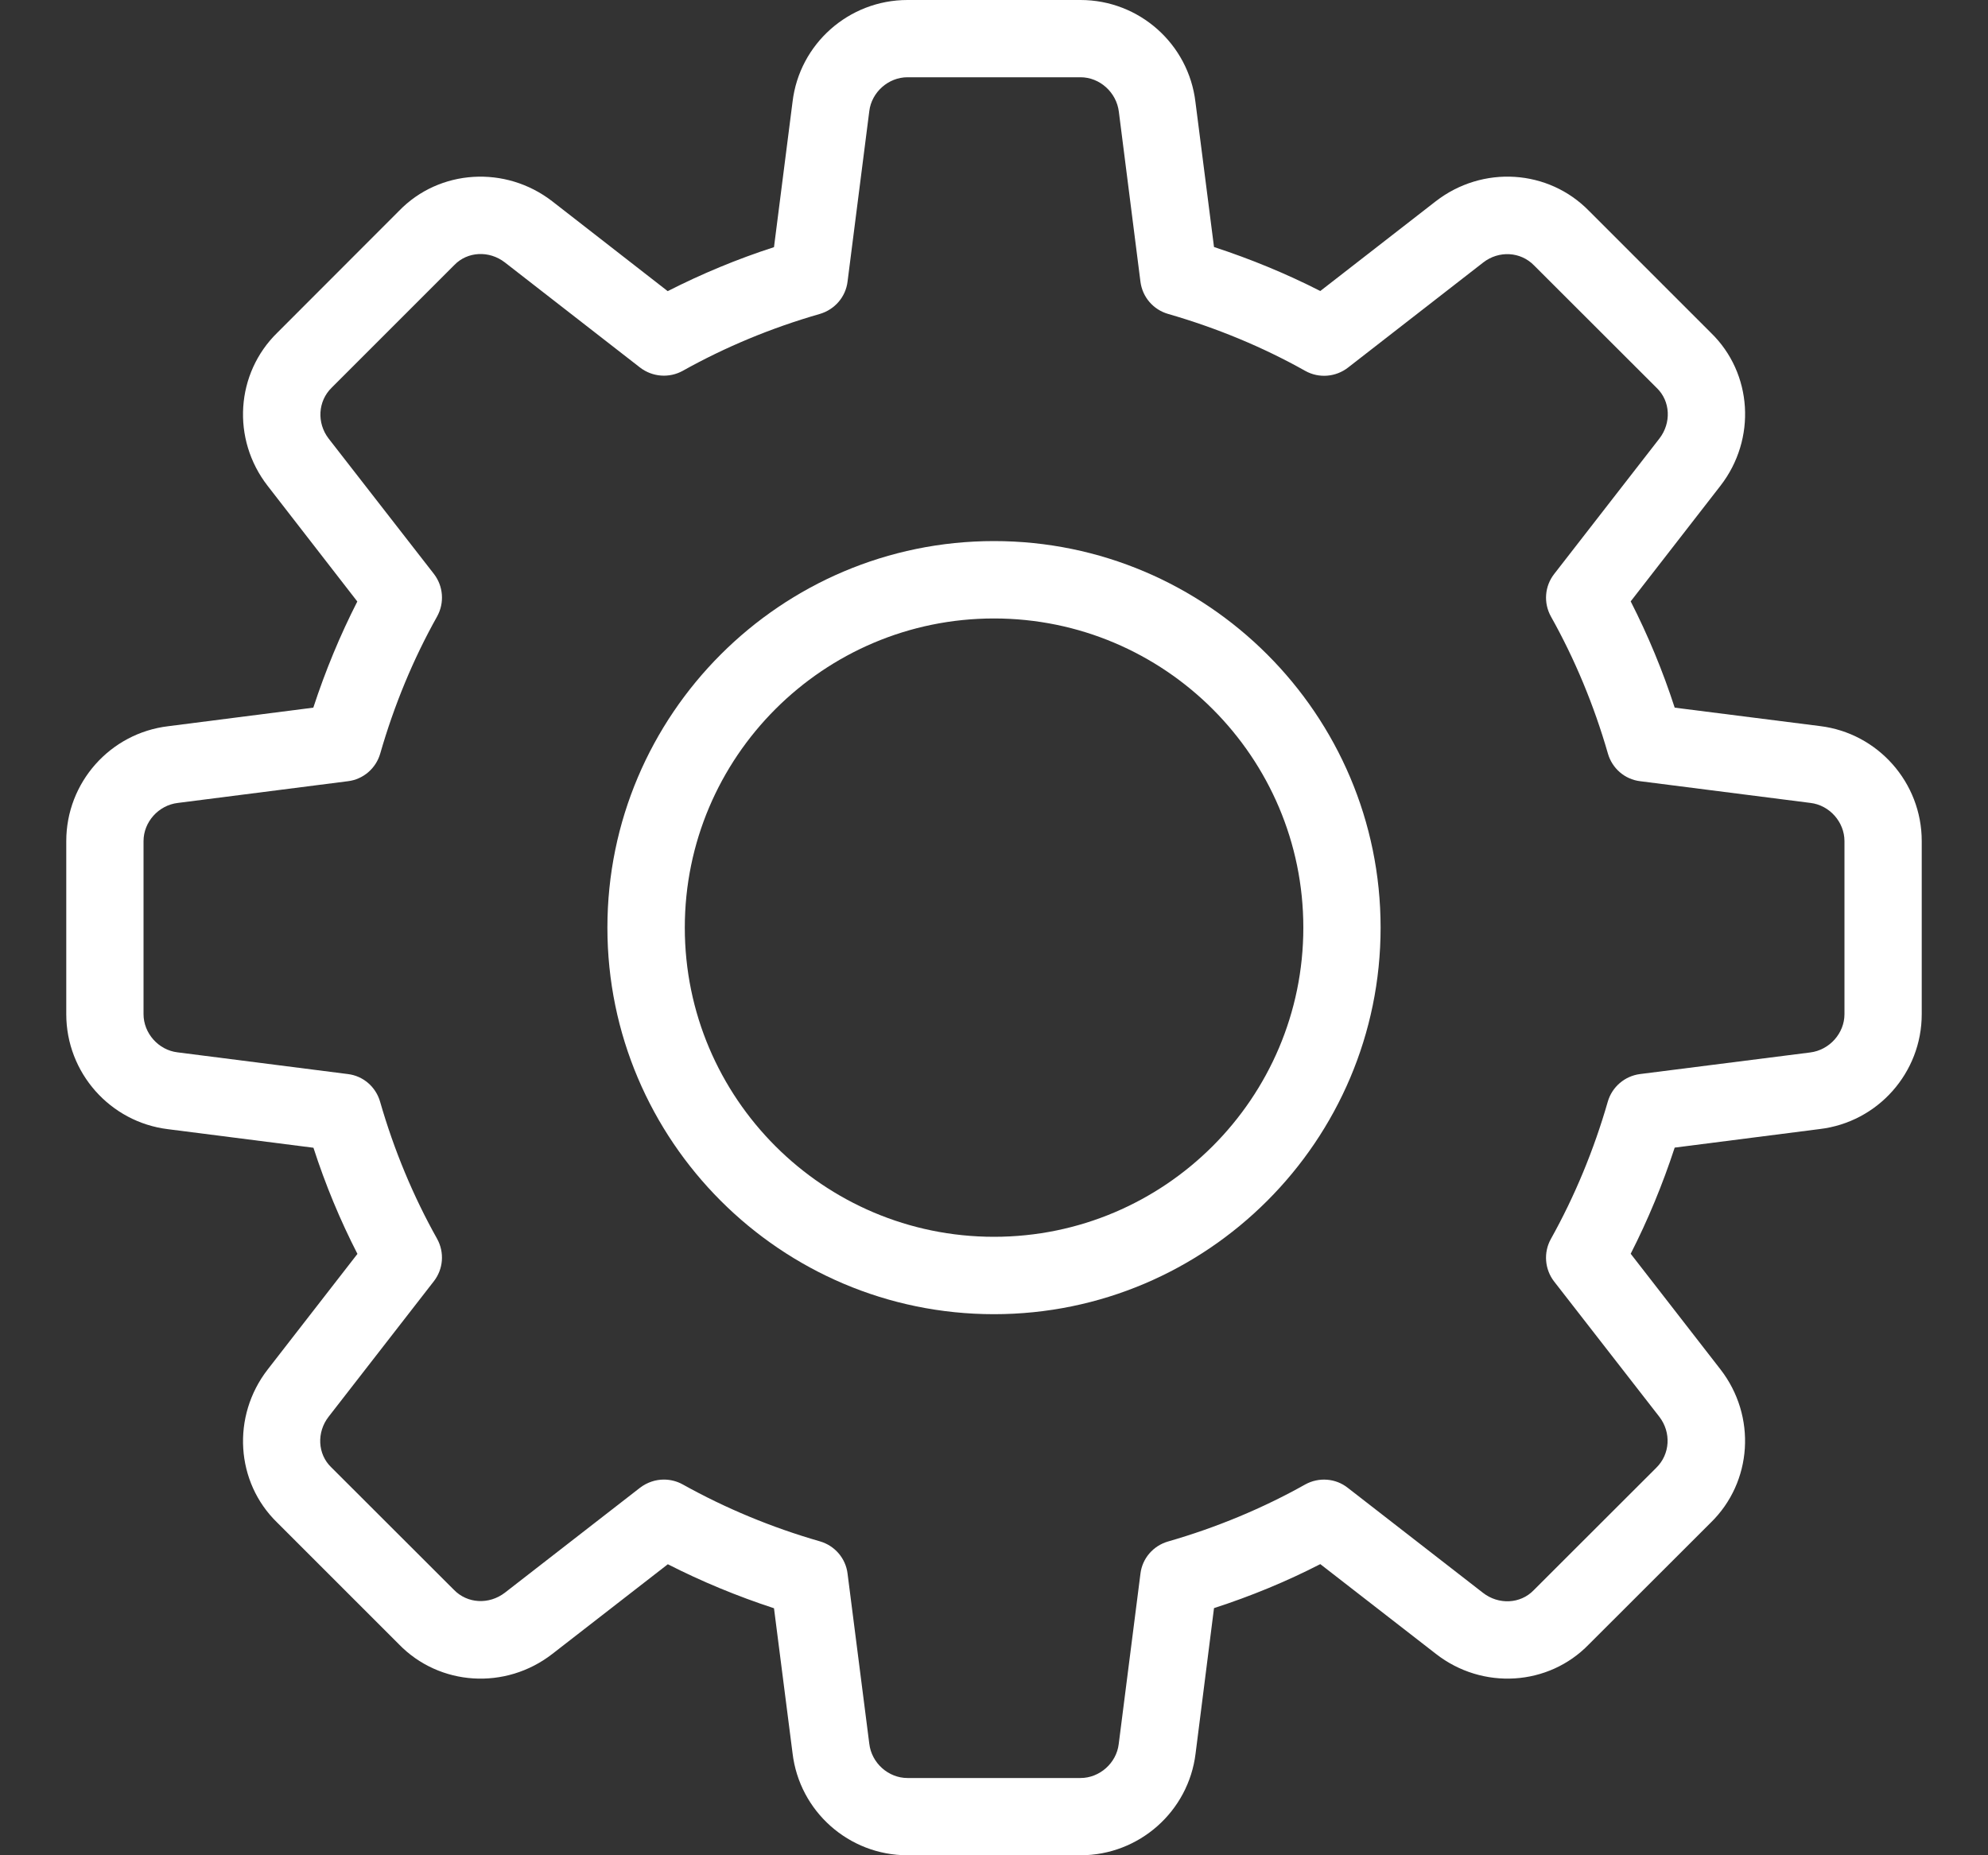 <svg width="15" height="14" viewBox="0 0 15 14" fill="none" xmlns="http://www.w3.org/2000/svg">
<rect x="0" y="0" width="15" height="14" fill="#333333" stroke="none"/>
<g clip-path="url(#clip0_1329_9396)">
<path d="M8.153 14H6.847C6.405 14 6.032 13.669 5.98 13.23L5.84 12.136C5.562 12.045 5.294 11.934 5.039 11.804L4.167 12.481C3.814 12.755 3.316 12.723 3.01 12.408L2.091 11.489C1.778 11.185 1.746 10.687 2.02 10.334L2.697 9.462C2.566 9.207 2.455 8.939 2.365 8.661L1.268 8.521C0.831 8.468 0.5 8.095 0.5 7.653V6.347C0.5 5.905 0.831 5.532 1.27 5.48L2.364 5.34C2.455 5.062 2.566 4.794 2.696 4.539L2.02 3.667C1.745 3.314 1.778 2.816 2.094 2.509L3.012 1.59C3.316 1.277 3.814 1.246 4.167 1.519L5.038 2.197C5.293 2.067 5.562 1.955 5.84 1.865L5.98 0.768C6.032 0.331 6.405 0 6.847 0H8.153C8.595 0 8.968 0.331 9.02 0.77L9.16 1.864C9.438 1.955 9.707 2.066 9.962 2.196L10.833 1.519C11.187 1.245 11.684 1.277 11.991 1.593L12.91 2.512C13.223 2.816 13.255 3.313 12.981 3.666L12.304 4.538C12.434 4.793 12.546 5.062 12.636 5.34L13.732 5.479C14.169 5.532 14.5 5.905 14.5 6.347V7.653C14.5 8.095 14.169 8.468 13.73 8.52L12.636 8.66C12.545 8.938 12.434 9.206 12.304 9.461L12.981 10.333C13.255 10.686 13.223 11.184 12.907 11.491L11.988 12.409C11.684 12.723 11.186 12.755 10.834 12.48L9.962 11.803C9.707 11.934 9.438 12.045 9.16 12.135L9.021 13.232C8.968 13.669 8.595 14 8.153 14ZM5.009 11.165C5.058 11.165 5.107 11.177 5.152 11.202C5.473 11.381 5.821 11.526 6.186 11.631C6.298 11.663 6.381 11.759 6.395 11.874L6.559 13.158C6.576 13.304 6.703 13.417 6.847 13.417H8.153C8.297 13.417 8.424 13.304 8.441 13.161L8.605 11.875C8.619 11.759 8.702 11.664 8.814 11.632C9.179 11.527 9.527 11.382 9.848 11.202C9.951 11.145 10.078 11.155 10.169 11.227L11.19 12.02C11.307 12.111 11.472 12.104 11.572 12L12.497 11.076C12.602 10.973 12.611 10.809 12.52 10.691L11.726 9.67C11.655 9.578 11.645 9.451 11.702 9.349C11.881 9.028 12.026 8.679 12.131 8.314C12.163 8.202 12.259 8.12 12.374 8.105L13.658 7.942C13.804 7.924 13.917 7.797 13.917 7.653V6.347C13.917 6.203 13.804 6.076 13.661 6.059L12.375 5.895C12.259 5.881 12.164 5.798 12.132 5.686C12.027 5.321 11.882 4.973 11.702 4.652C11.645 4.549 11.655 4.423 11.727 4.331L12.52 3.31C12.612 3.192 12.604 3.027 12.501 2.928L11.576 2.004C11.474 1.898 11.309 1.889 11.191 1.981L10.171 2.774C10.078 2.846 9.951 2.856 9.849 2.799C9.529 2.619 9.181 2.475 8.814 2.369C8.702 2.337 8.62 2.242 8.605 2.126L8.442 0.843C8.424 0.696 8.297 0.583 8.153 0.583H6.847C6.703 0.583 6.576 0.696 6.559 0.839L6.395 2.125C6.381 2.241 6.298 2.336 6.186 2.369C5.82 2.474 5.472 2.619 5.152 2.798C5.049 2.855 4.923 2.845 4.83 2.774L3.809 1.98C3.691 1.889 3.527 1.897 3.428 2L2.503 2.925C2.398 3.027 2.389 3.192 2.48 3.31L3.274 4.331C3.345 4.423 3.355 4.549 3.298 4.652C3.118 4.973 2.974 5.321 2.869 5.686C2.837 5.798 2.741 5.881 2.626 5.895L1.342 6.059C1.196 6.076 1.083 6.203 1.083 6.347V7.653C1.083 7.797 1.196 7.924 1.339 7.941L2.625 8.105C2.741 8.119 2.836 8.202 2.868 8.314C2.973 8.679 3.118 9.027 3.298 9.348C3.355 9.451 3.345 9.577 3.273 9.669L2.48 10.69C2.388 10.808 2.396 10.973 2.499 11.072L3.424 11.996C3.526 12.102 3.69 12.11 3.809 12.019L4.83 11.226C4.883 11.186 4.946 11.165 5.009 11.165Z" fill="white"/>
<path d="M7.5 9.917C5.892 9.917 4.583 8.608 4.583 7C4.583 5.392 5.892 4.083 7.5 4.083C9.108 4.083 10.417 5.392 10.417 7C10.417 8.608 9.108 9.917 7.5 9.917ZM7.5 4.667C6.213 4.667 5.167 5.713 5.167 7C5.167 8.287 6.213 9.333 7.5 9.333C8.787 9.333 9.834 8.287 9.834 7C9.834 5.713 8.787 4.667 7.5 4.667Z" fill="white"/>
</g>
<defs>
<clipPath id="clip0_1329_9396">
<rect width="14" height="14" fill="white" transform="translate(0.5)"/>
</clipPath>
</defs>
</svg>
